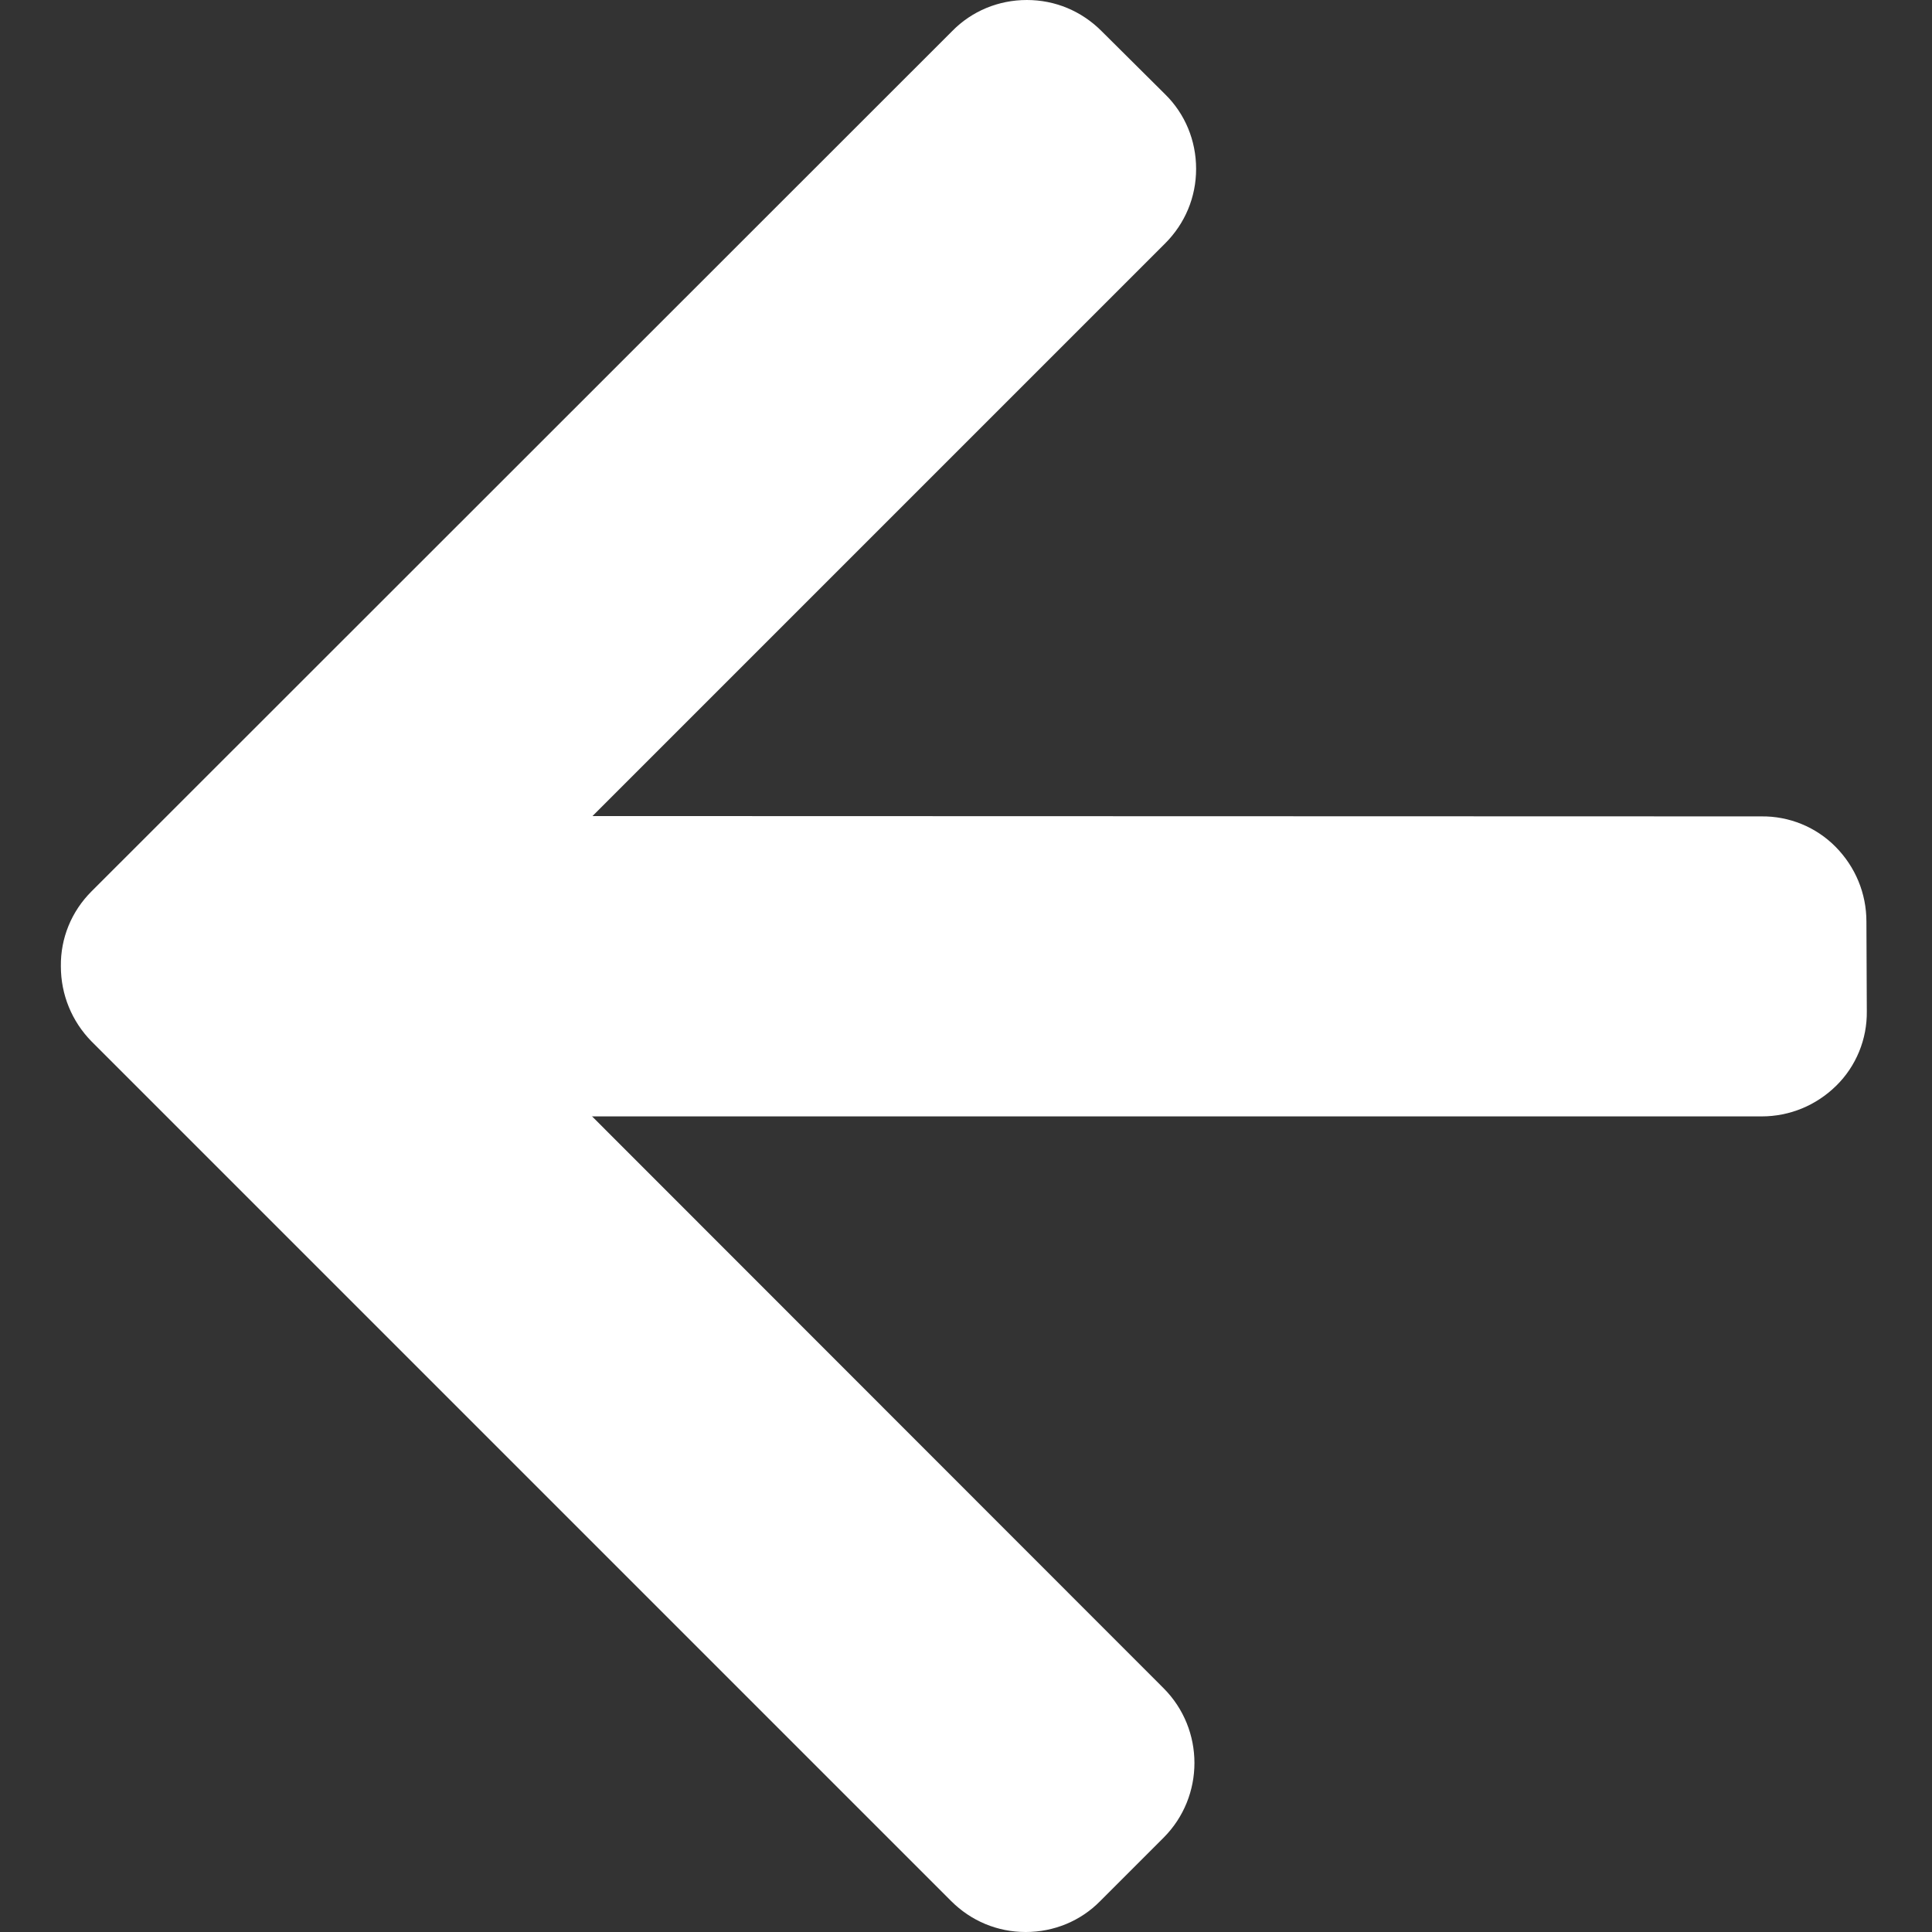 <?xml version="1.0" encoding="utf-8"?>
<!-- Generator: Adobe Illustrator 25.1.0, SVG Export Plug-In . SVG Version: 6.00 Build 0)  -->
<svg version="1.1" id="Layer_1" xmlns="http://www.w3.org/2000/svg" xmlns:xlink="http://www.w3.org/1999/xlink" x="0px" y="0px"
	 viewBox="0 0 492 492" style="enable-background:new 0 0 492 492;" xml:space="preserve">
<rect x="0" y="0" width="492" height="492" fill="#333333" stroke="none"/>
<style type="text/css">
	.st0{fill:#FFFFFF;}
</style>
<g>
	<g>
		<path class="st0" d="M112.6,246.1L296.7,62c5.1-5.1,7.9-11.8,7.9-19s-2.8-14-7.9-19L280.5,7.9c-5.1-5.1-11.8-7.9-19-7.9
			s-14,2.8-19,7.9L23.3,227c-5.1,5.1-7.9,11.9-7.8,19.1c0,7.2,2.8,14,7.8,19.1l218.9,218.9c5.1,5.1,11.8,7.9,19,7.9s14-2.8,19-7.9
			l16.1-16.1c10.5-10.5,10.5-27.6,0-38.1L112.6,246.1z"/>
	</g>
</g>
<g>
	<g>
		<path class="st0" d="M148.2,284.3h300.4c7.2,0,13.9-2.8,19-7.8s7.9-11.9,7.8-19l-0.1-22.8c0-7.2-2.8-13.9-7.8-19s-11.9-7.9-19-7.8
			l-349.9-0.1c-7.2,0-14,2.8-19,8c-5.1,5.1-7.9,11.9-8,19"/>
	</g>
</g>
</svg>
